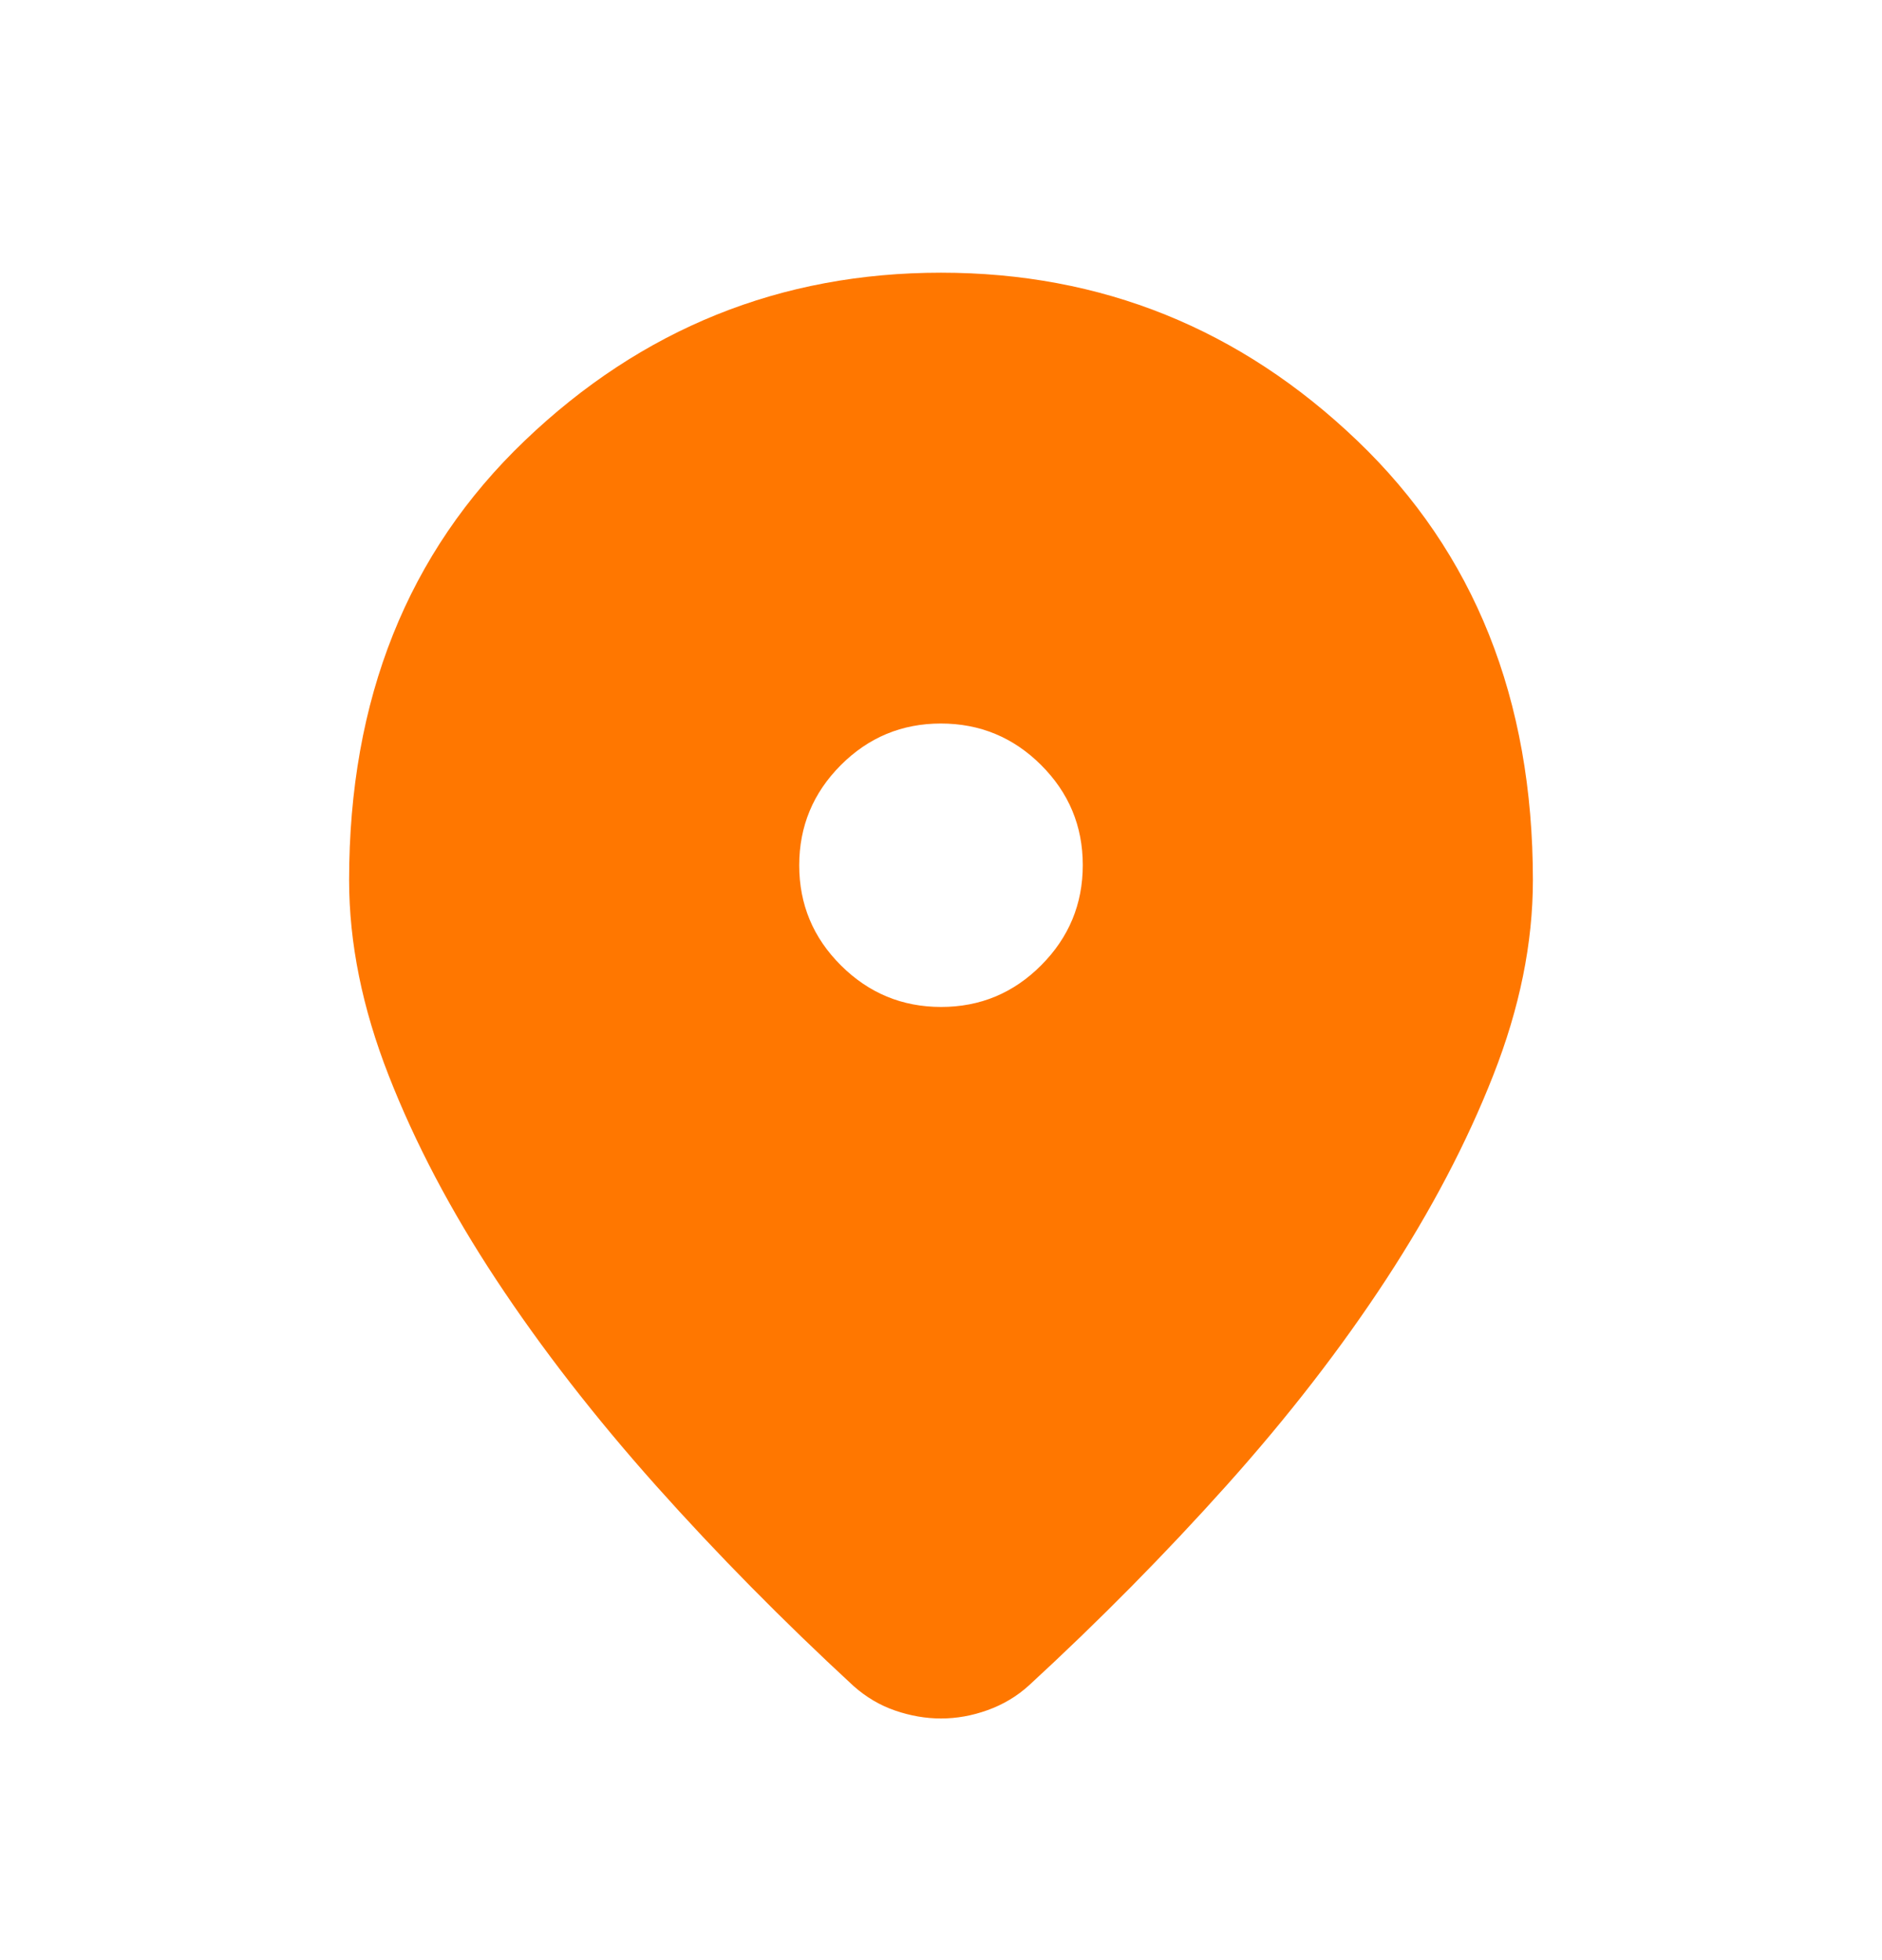 <svg width="24" height="25" viewBox="0 0 24 25" fill="none" xmlns="http://www.w3.org/2000/svg">
<mask id="mask0_3502_11996" style="mask-type:alpha" maskUnits="userSpaceOnUse" x="0" y="0" width="24" height="25">
<rect y="0.978" width="24" height="24" fill="#D9D9D9"/>
</mask>
<g mask="url(#mask0_3502_11996)">
<path d="M12 21.918C11.805 21.918 11.61 21.884 11.415 21.817C11.22 21.75 11.044 21.645 10.886 21.505C9.989 20.677 9.149 19.826 8.367 18.95C7.585 18.073 6.906 17.198 6.328 16.322C5.75 15.446 5.293 14.578 4.957 13.718C4.62 12.858 4.452 12.027 4.452 11.226C4.452 8.918 5.198 7.05 6.691 5.621C8.184 4.192 9.954 3.478 12 3.478C14.046 3.478 15.816 4.192 17.309 5.621C18.802 7.05 19.548 8.918 19.548 11.226C19.548 12.027 19.38 12.856 19.043 13.713C18.707 14.57 18.251 15.438 17.677 16.317C17.102 17.196 16.424 18.072 15.642 18.945C14.86 19.818 14.021 20.668 13.123 21.495C12.968 21.636 12.791 21.741 12.593 21.812C12.396 21.883 12.198 21.918 12 21.918ZM12.002 12.843C12.499 12.843 12.925 12.666 13.278 12.311C13.631 11.957 13.808 11.531 13.808 11.034C13.808 10.536 13.631 10.111 13.276 9.757C12.922 9.404 12.496 9.228 11.998 9.228C11.501 9.228 11.075 9.405 10.722 9.759C10.369 10.113 10.192 10.539 10.192 11.037C10.192 11.534 10.369 11.96 10.724 12.313C11.078 12.666 11.504 12.843 12.002 12.843Z" fill="#FF7700"/>
</g>
</svg>
